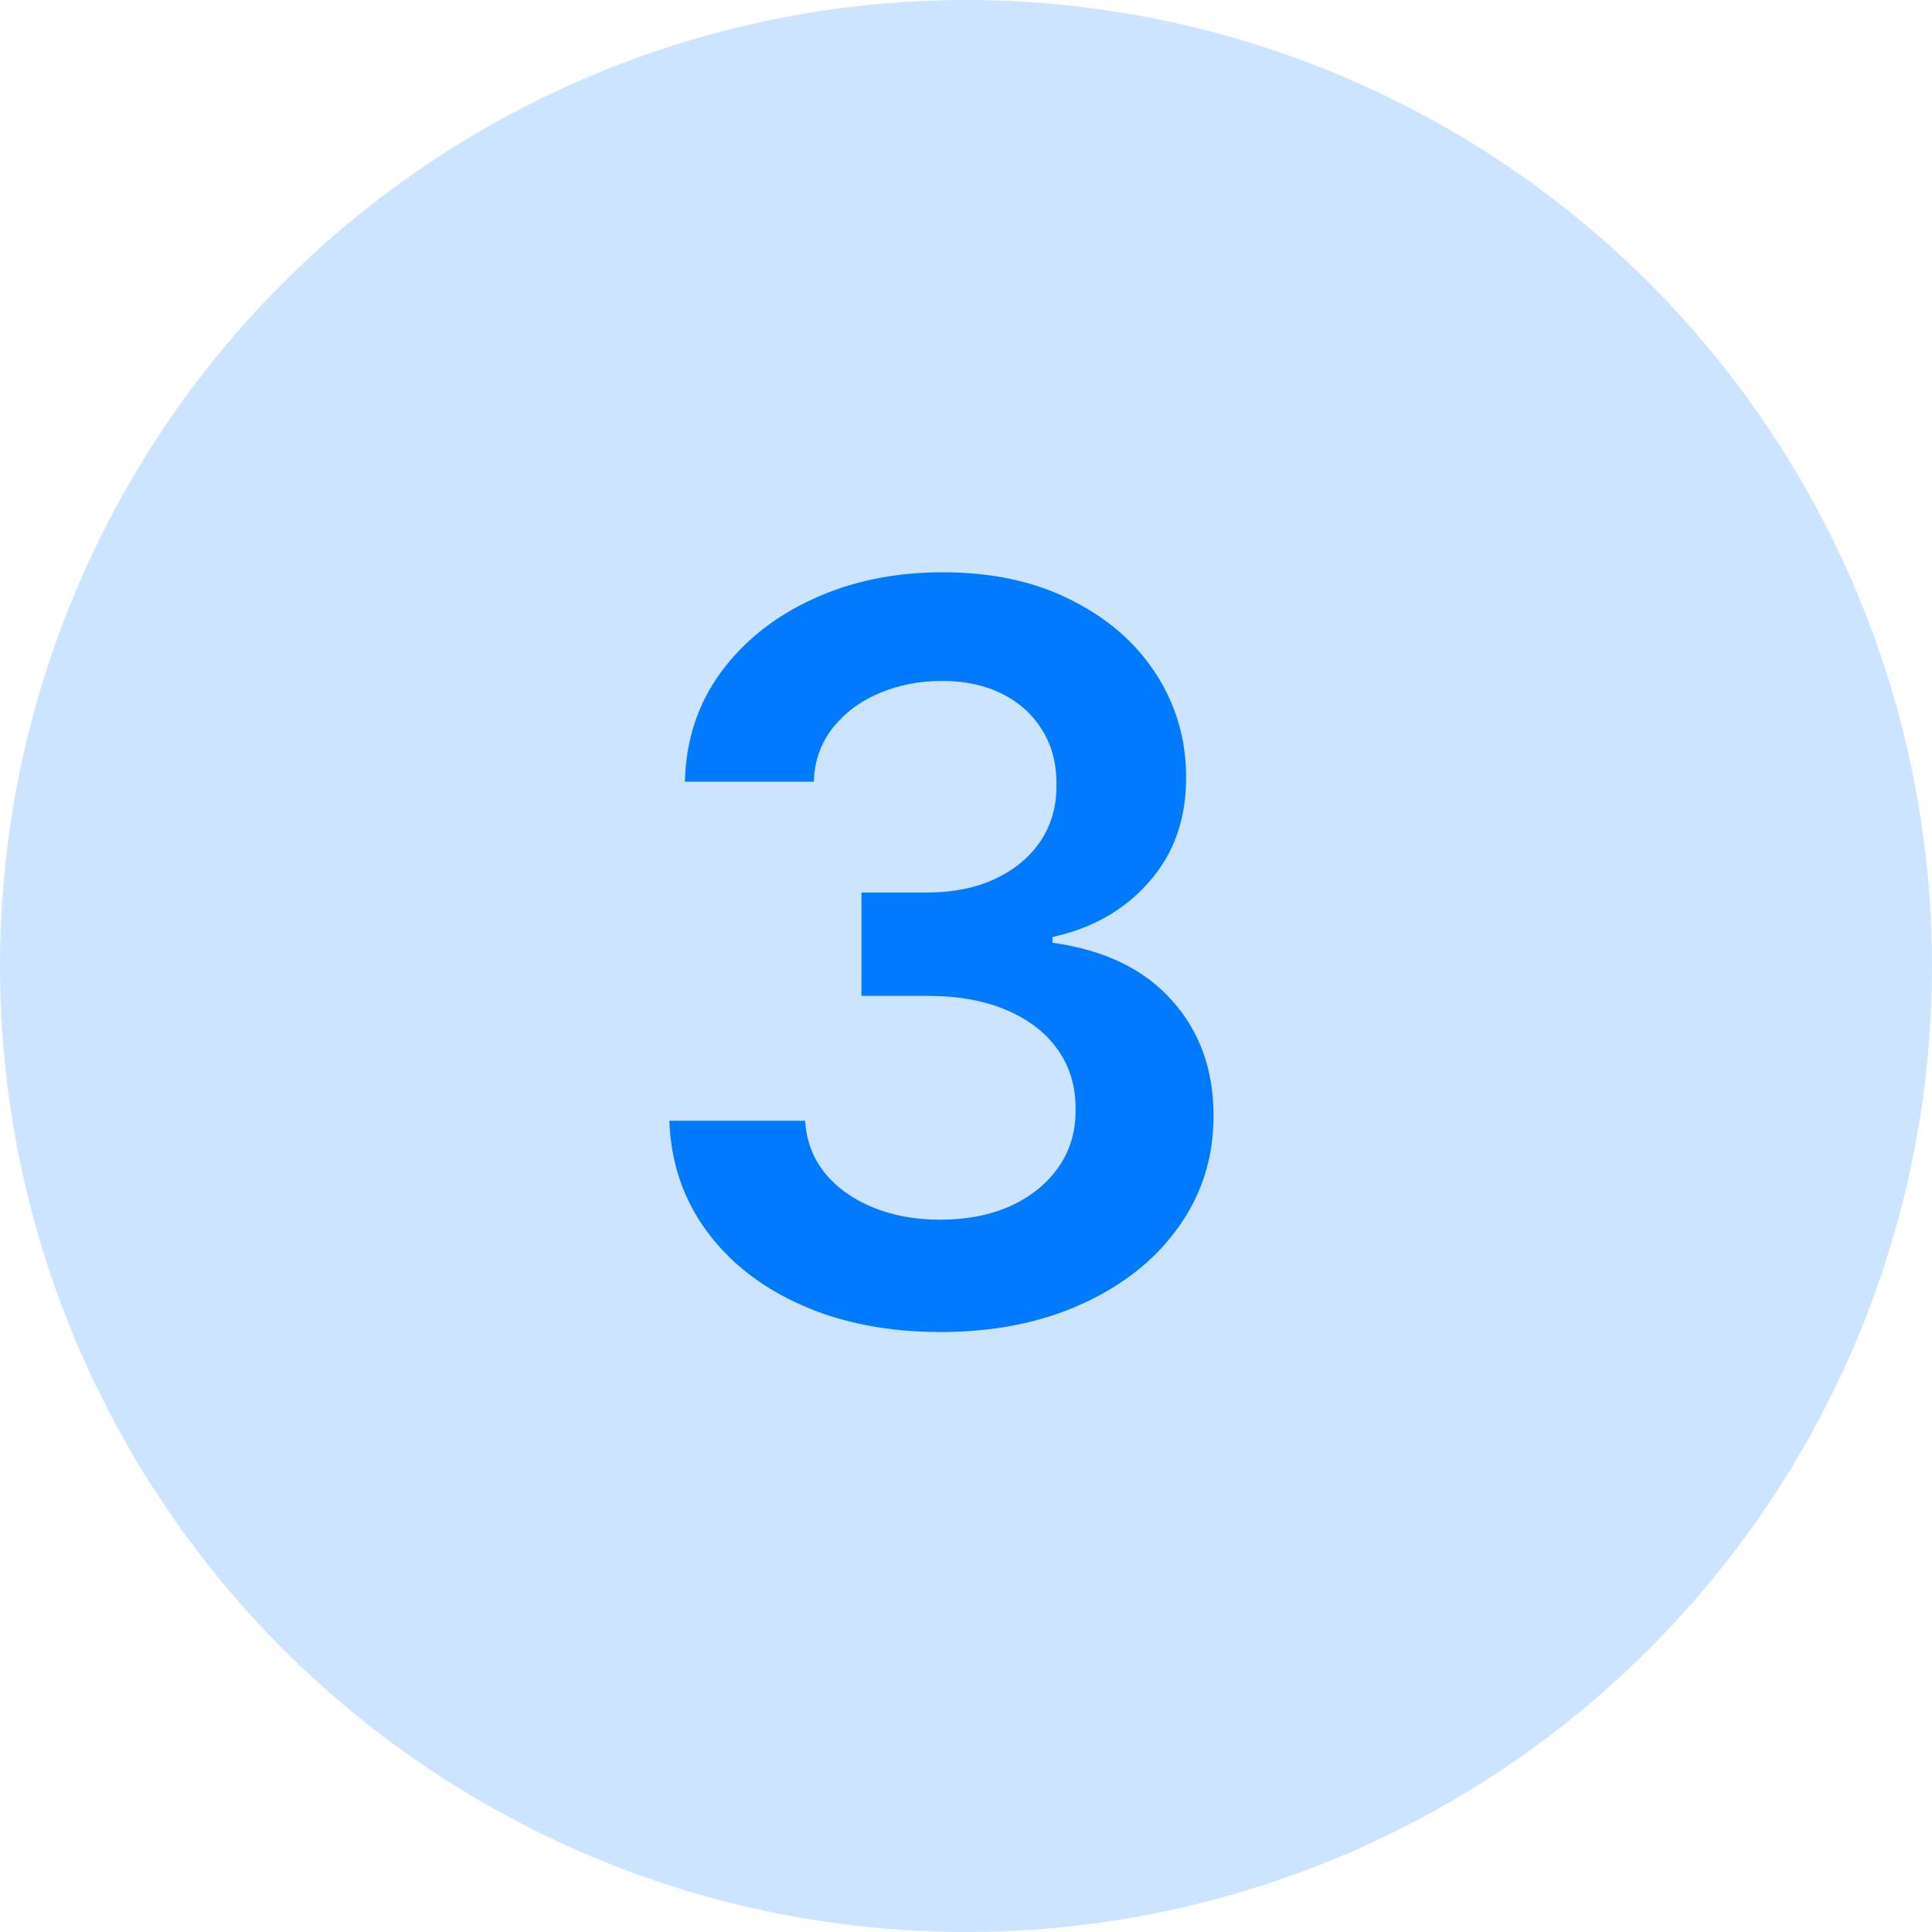 <svg width="38" height="38" viewBox="0 0 38 38" fill="none" xmlns="http://www.w3.org/2000/svg">
<circle opacity="0.2" cx="19" cy="19" r="19" fill="#007BFF"/>
<path d="M18.499 26.199C17.476 26.199 16.567 26.024 15.772 25.673C14.981 25.323 14.356 24.835 13.897 24.21C13.438 23.585 13.194 22.863 13.165 22.044H15.836C15.859 22.437 15.99 22.78 16.226 23.074C16.463 23.363 16.778 23.588 17.171 23.749C17.564 23.91 18.004 23.99 18.492 23.99C19.013 23.99 19.474 23.9 19.877 23.72C20.279 23.535 20.594 23.28 20.822 22.953C21.049 22.626 21.16 22.25 21.155 21.824C21.16 21.384 21.047 20.995 20.814 20.659C20.582 20.323 20.246 20.06 19.806 19.871C19.37 19.681 18.845 19.587 18.229 19.587H16.944V17.555H18.229C18.736 17.555 19.179 17.468 19.557 17.293C19.941 17.117 20.241 16.871 20.459 16.554C20.677 16.232 20.784 15.86 20.779 15.439C20.784 15.027 20.691 14.669 20.502 14.367C20.317 14.059 20.055 13.82 19.714 13.649C19.377 13.479 18.982 13.393 18.527 13.393C18.082 13.393 17.671 13.474 17.292 13.635C16.913 13.796 16.608 14.026 16.375 14.324C16.143 14.617 16.02 14.968 16.006 15.375H13.471C13.49 14.561 13.724 13.846 14.174 13.23C14.628 12.61 15.234 12.127 15.992 11.781C16.75 11.431 17.599 11.256 18.542 11.256C19.512 11.256 20.355 11.438 21.07 11.803C21.79 12.162 22.346 12.648 22.739 13.258C23.132 13.869 23.329 14.544 23.329 15.283C23.333 16.102 23.092 16.788 22.604 17.342C22.121 17.896 21.487 18.259 20.701 18.429V18.543C21.724 18.685 22.507 19.063 23.052 19.679C23.601 20.29 23.873 21.05 23.868 21.959C23.868 22.773 23.636 23.502 23.172 24.146C22.713 24.785 22.079 25.287 21.269 25.652C20.464 26.017 19.541 26.199 18.499 26.199Z" fill="#007BFF"/>
</svg>
